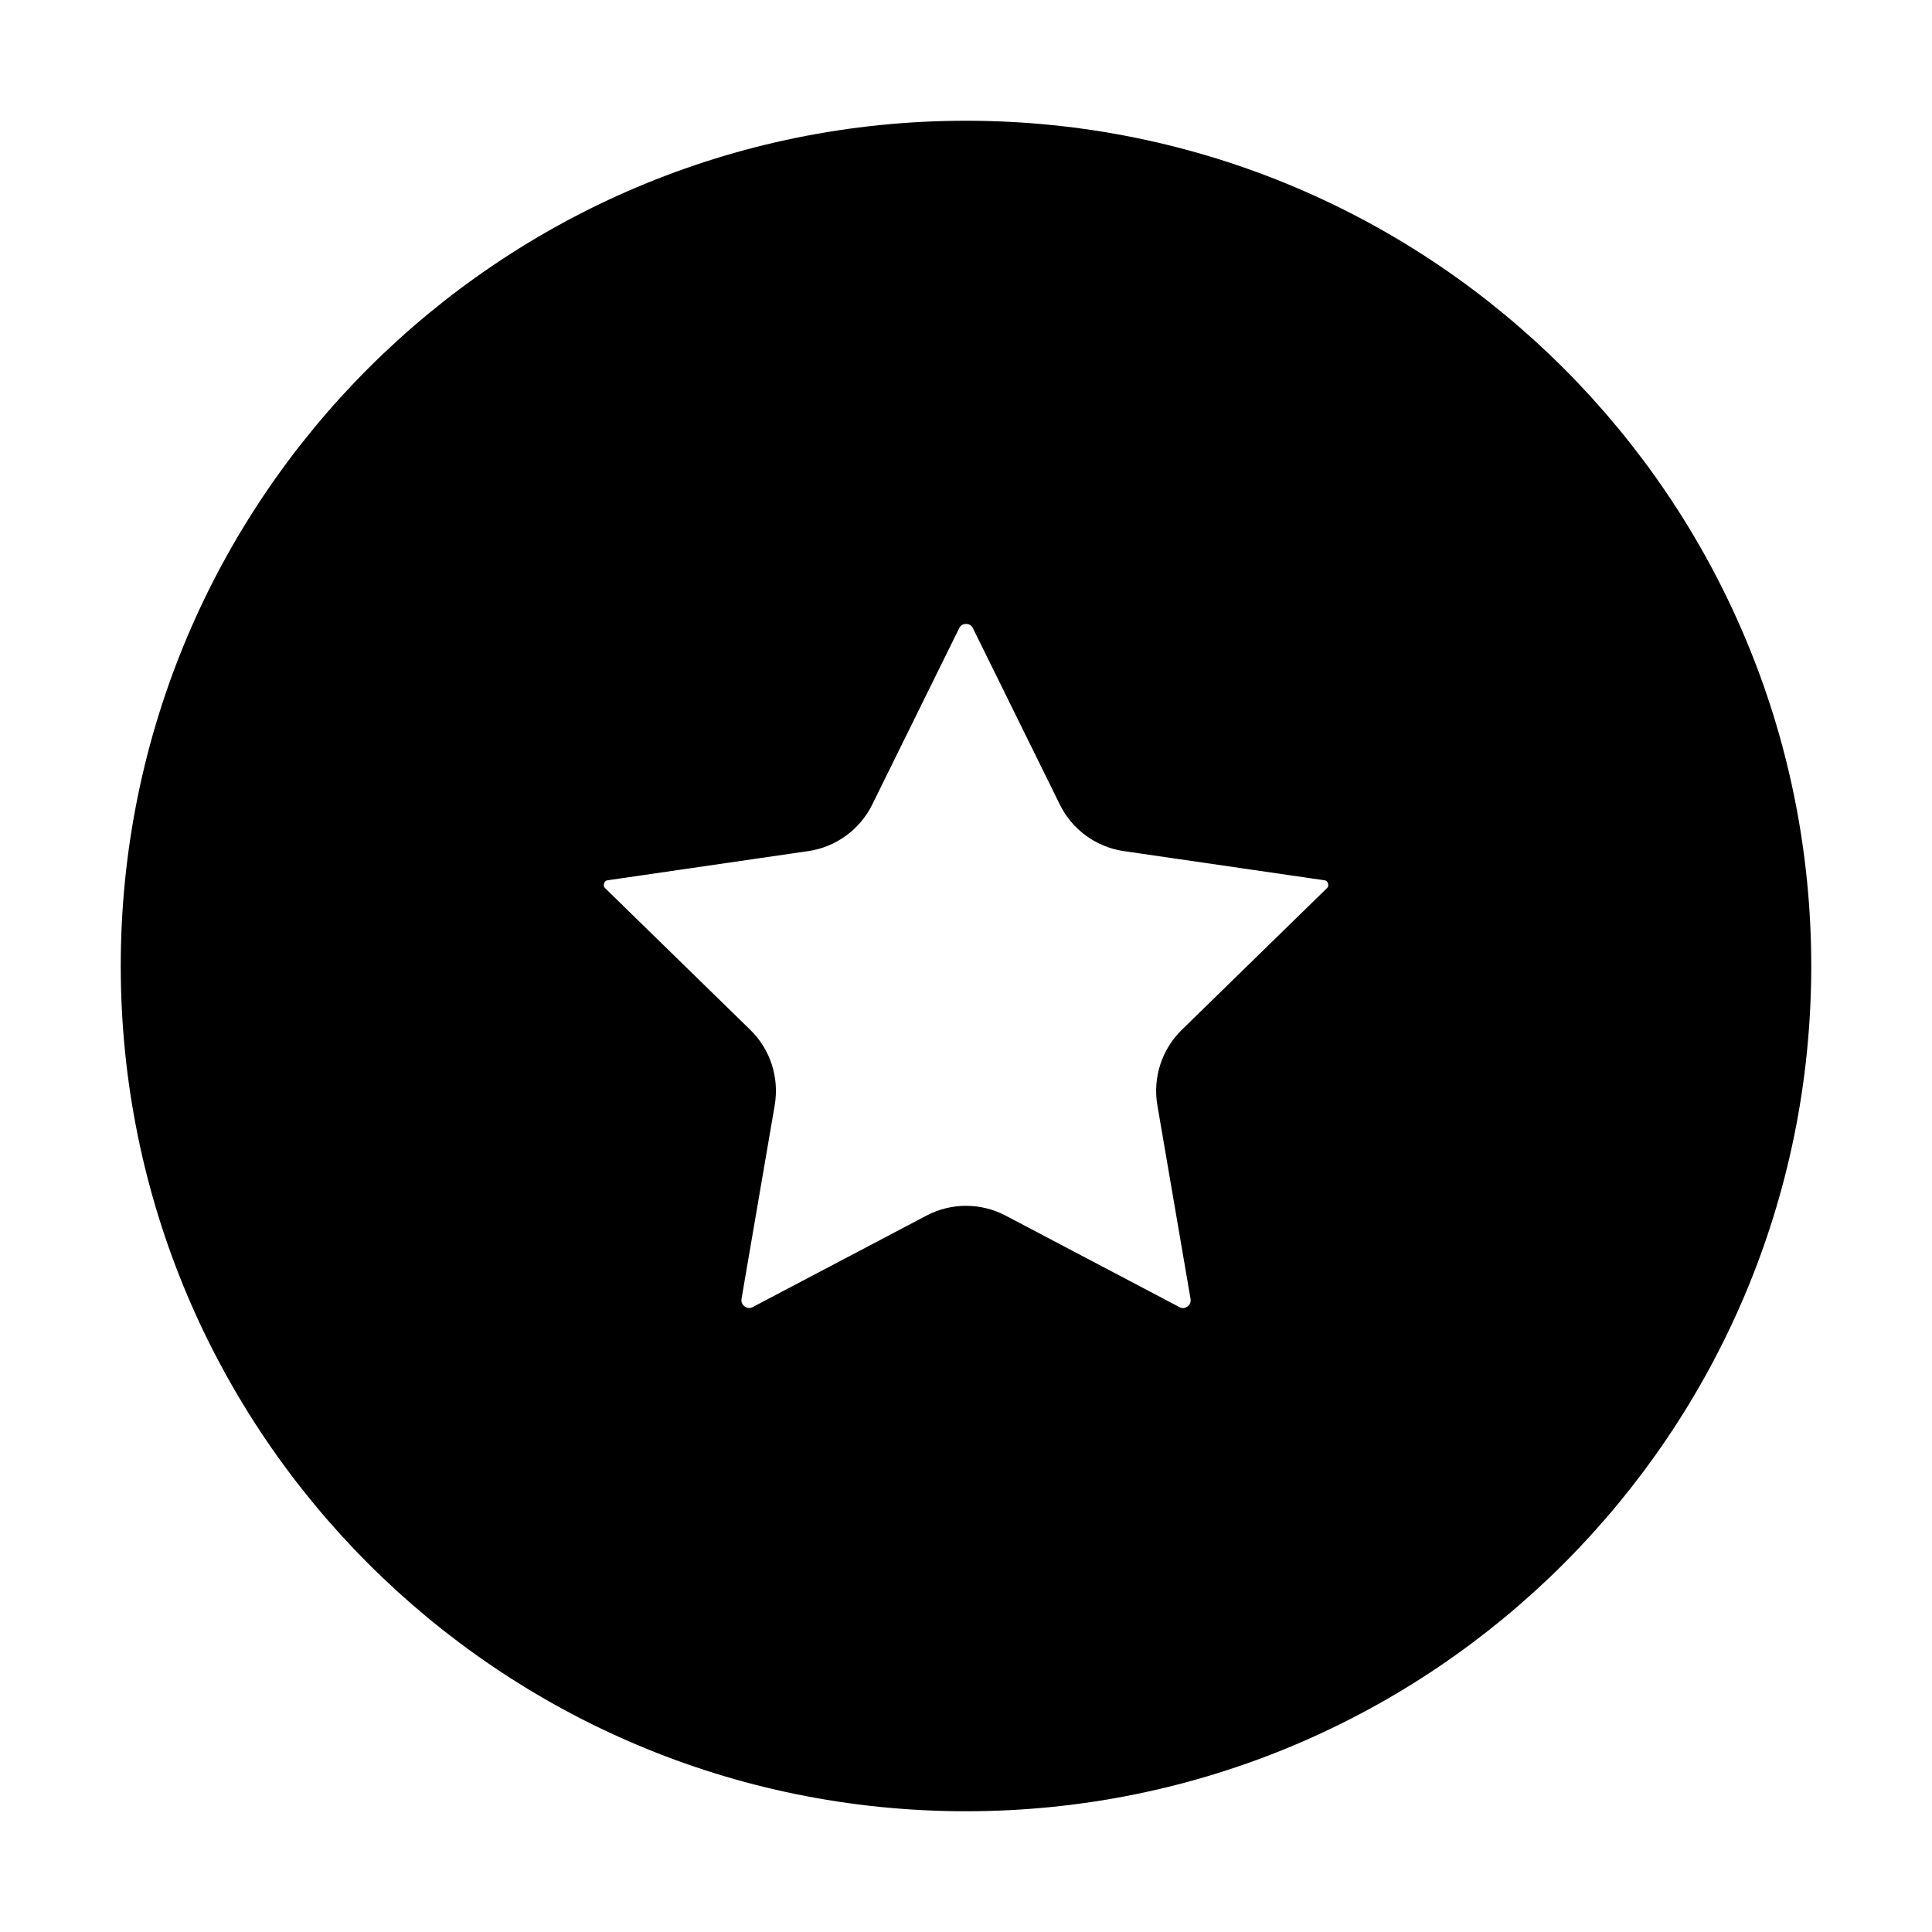 <svg viewBox="0 0 24 24" fill="currentColor" stroke="currentColor" xmlns="http://www.w3.org/2000/svg">
<path d="M12 2C6.477 2 2 6.477 2 12C2 17.523 6.477 22 12 22C17.523 22 22 17.523 22 12C22 6.477 17.523 2 12 2ZM16.831 11.393L15.031 13.15C14.899 13.278 14.839 13.464 14.87 13.645L15.282 16.05C15.365 16.538 14.855 16.91 14.419 16.68L12.259 15.543C12.097 15.458 11.904 15.458 11.742 15.543L9.584 16.679C9.146 16.909 8.636 16.536 8.719 16.048L9.131 13.645C9.162 13.463 9.102 13.278 8.97 13.15L7.17 11.393C6.839 11.07 7.021 10.507 7.478 10.44L9.968 10.078C10.149 10.052 10.306 9.937 10.387 9.773L11.466 7.584C11.685 7.14 12.316 7.14 12.535 7.584L13.614 9.773C13.695 9.938 13.852 10.052 14.033 10.078L16.523 10.44C16.98 10.506 17.162 11.07 16.831 11.393Z" />
</svg>
